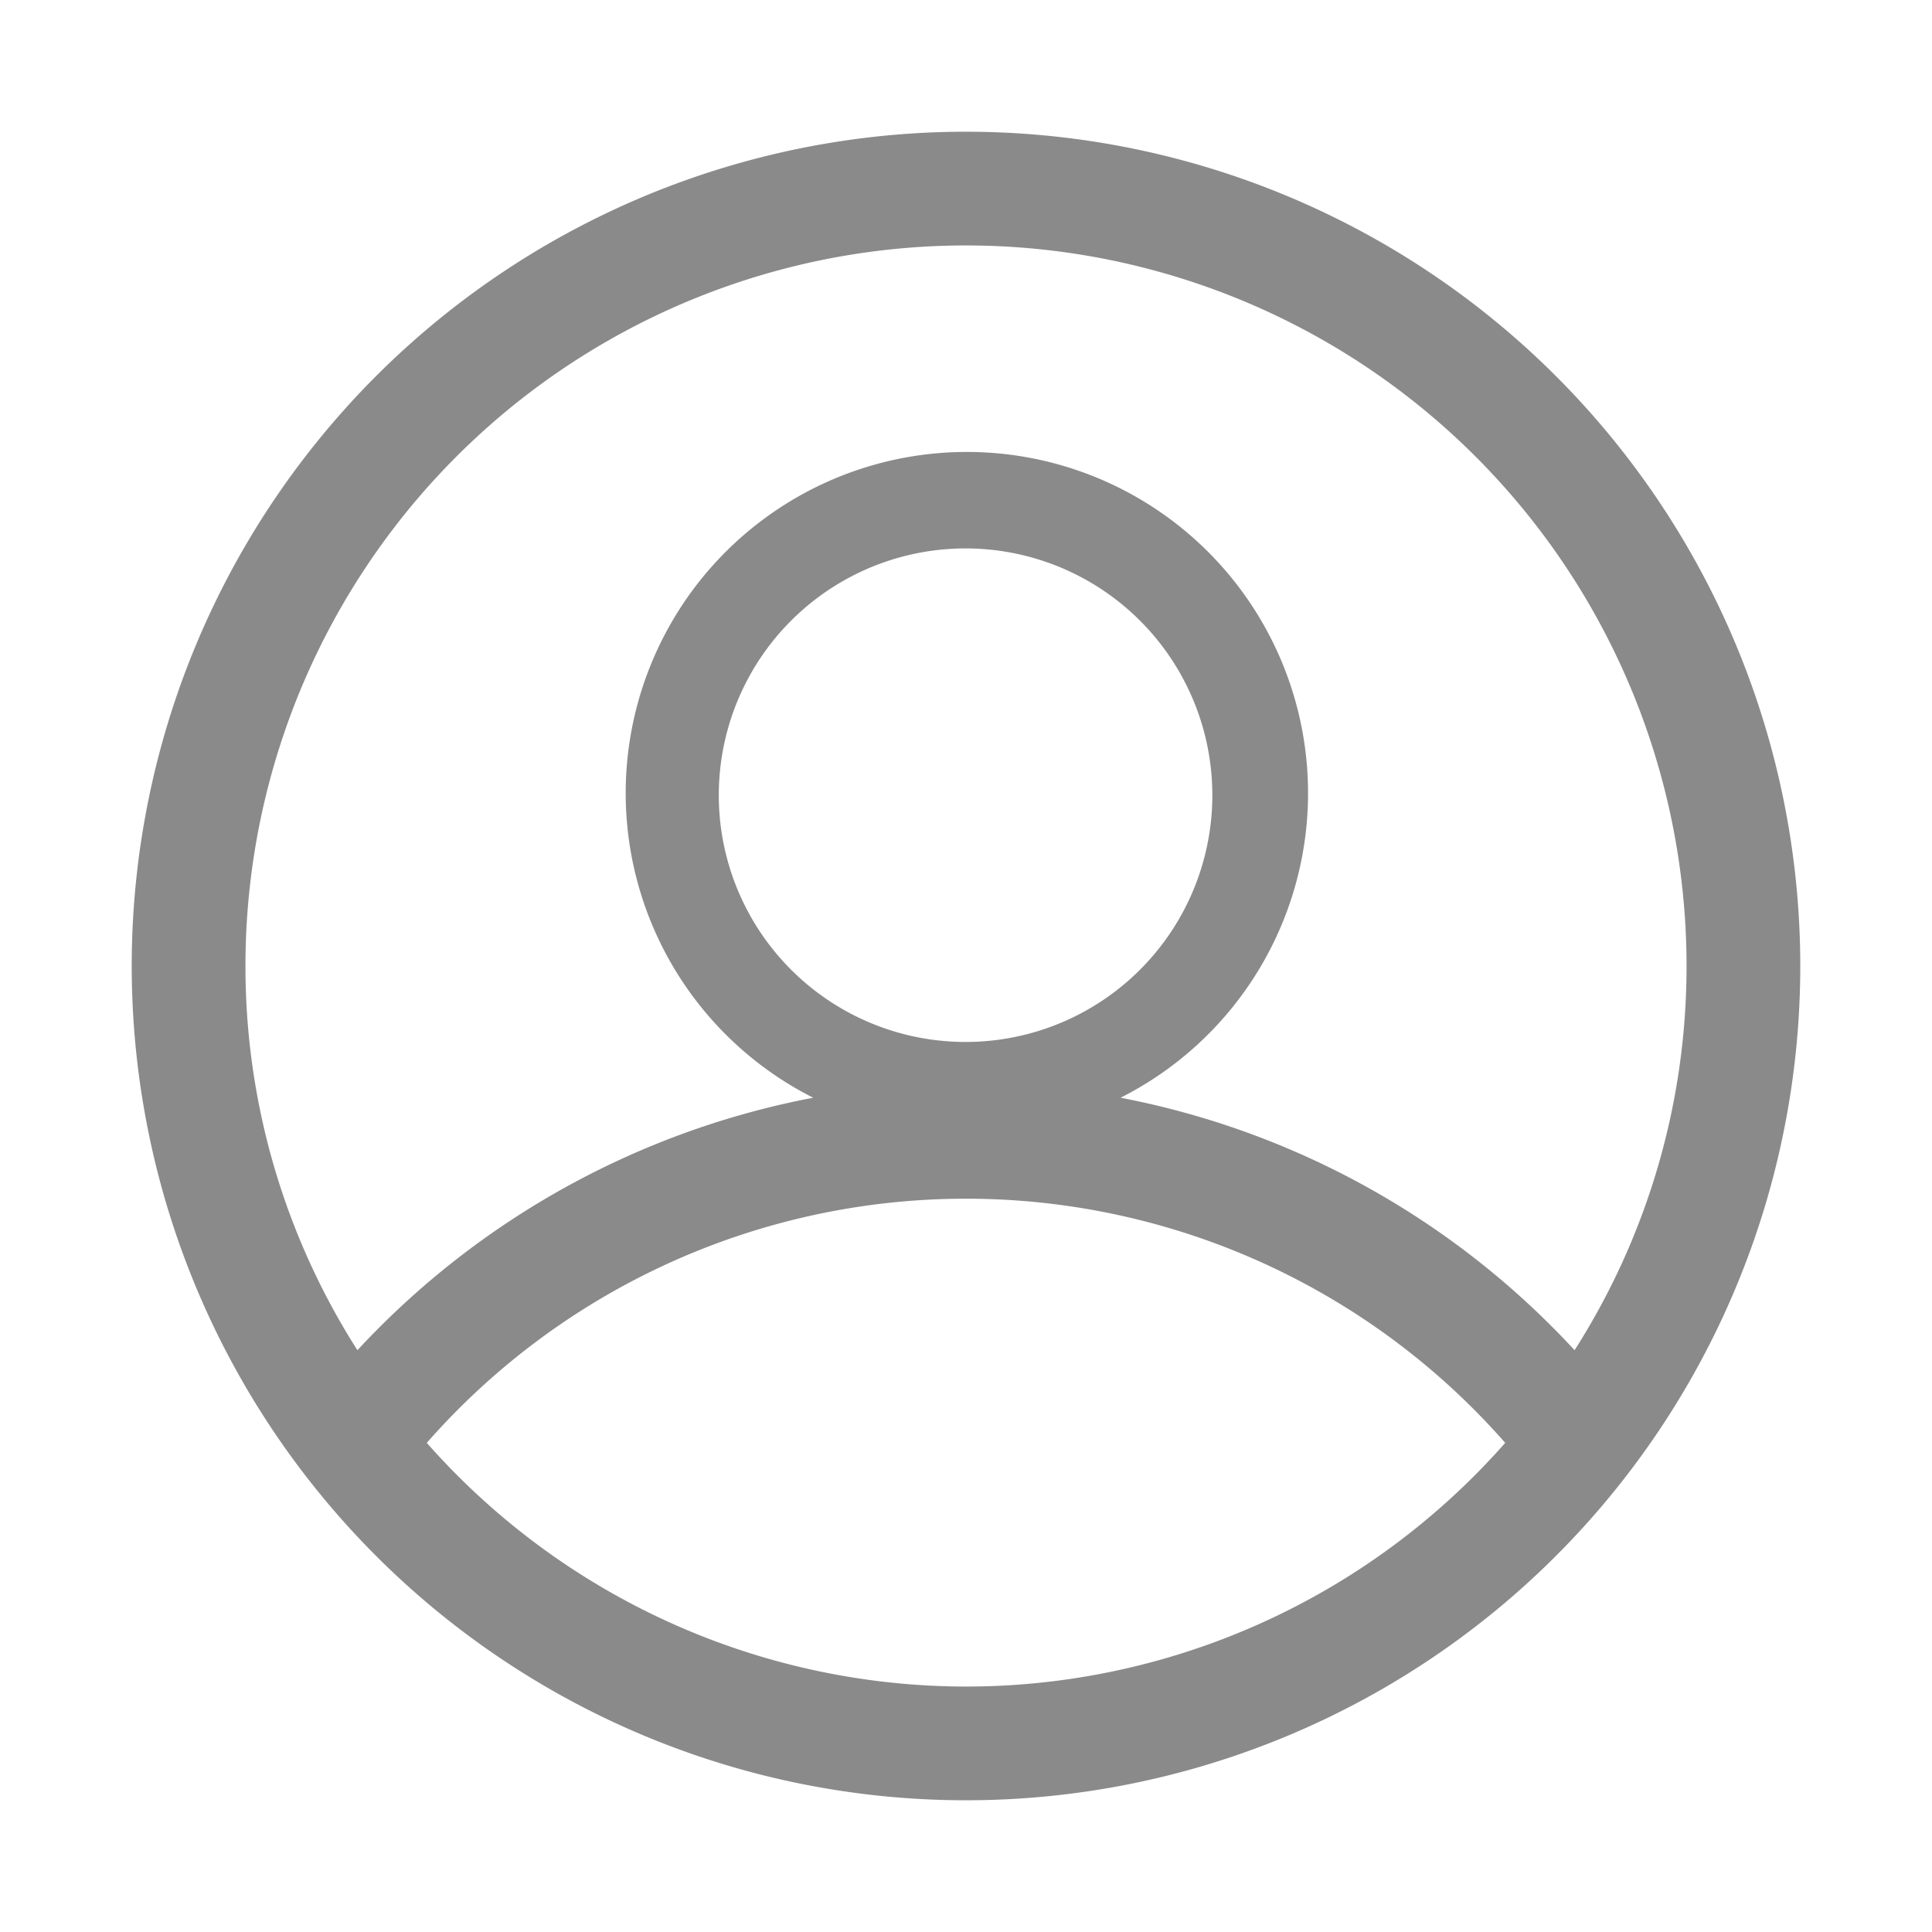 <?xml version="1.0" standalone="no"?><!DOCTYPE svg PUBLIC "-//W3C//DTD SVG 1.1//EN" "http://www.w3.org/Graphics/SVG/1.1/DTD/svg11.dtd"><svg t="1725086385119" class="icon" viewBox="0 0 1024 1024" version="1.1" xmlns="http://www.w3.org/2000/svg" p-id="25912" xmlns:xlink="http://www.w3.org/1999/xlink" width="32" height="32"><path d="M512 69.818a442.182 442.182 0 1 0 442.182 442.182A442.182 442.182 0 0 0 512 69.818z m0 60.276A381.905 381.905 0 0 1 893.905 512a378.182 378.182 0 0 1-59.345 203.636A440.087 440.087 0 0 0 593.92 581.818a180.829 180.829 0 1 0-162.909 0 442.182 442.182 0 0 0-241.571 133.818A378.182 378.182 0 0 1 130.095 512 381.905 381.905 0 0 1 512 130.095z m0 422.167a130.793 130.793 0 1 1 130.56-130.793A130.793 130.793 0 0 1 512 552.262z m0 341.644a381.44 381.44 0 0 1-285.789-129.164 380.276 380.276 0 0 1 571.578 0A380.742 380.742 0 0 1 512 893.905z" p-id="25913" fill="#8a8a8a"></path></svg>
